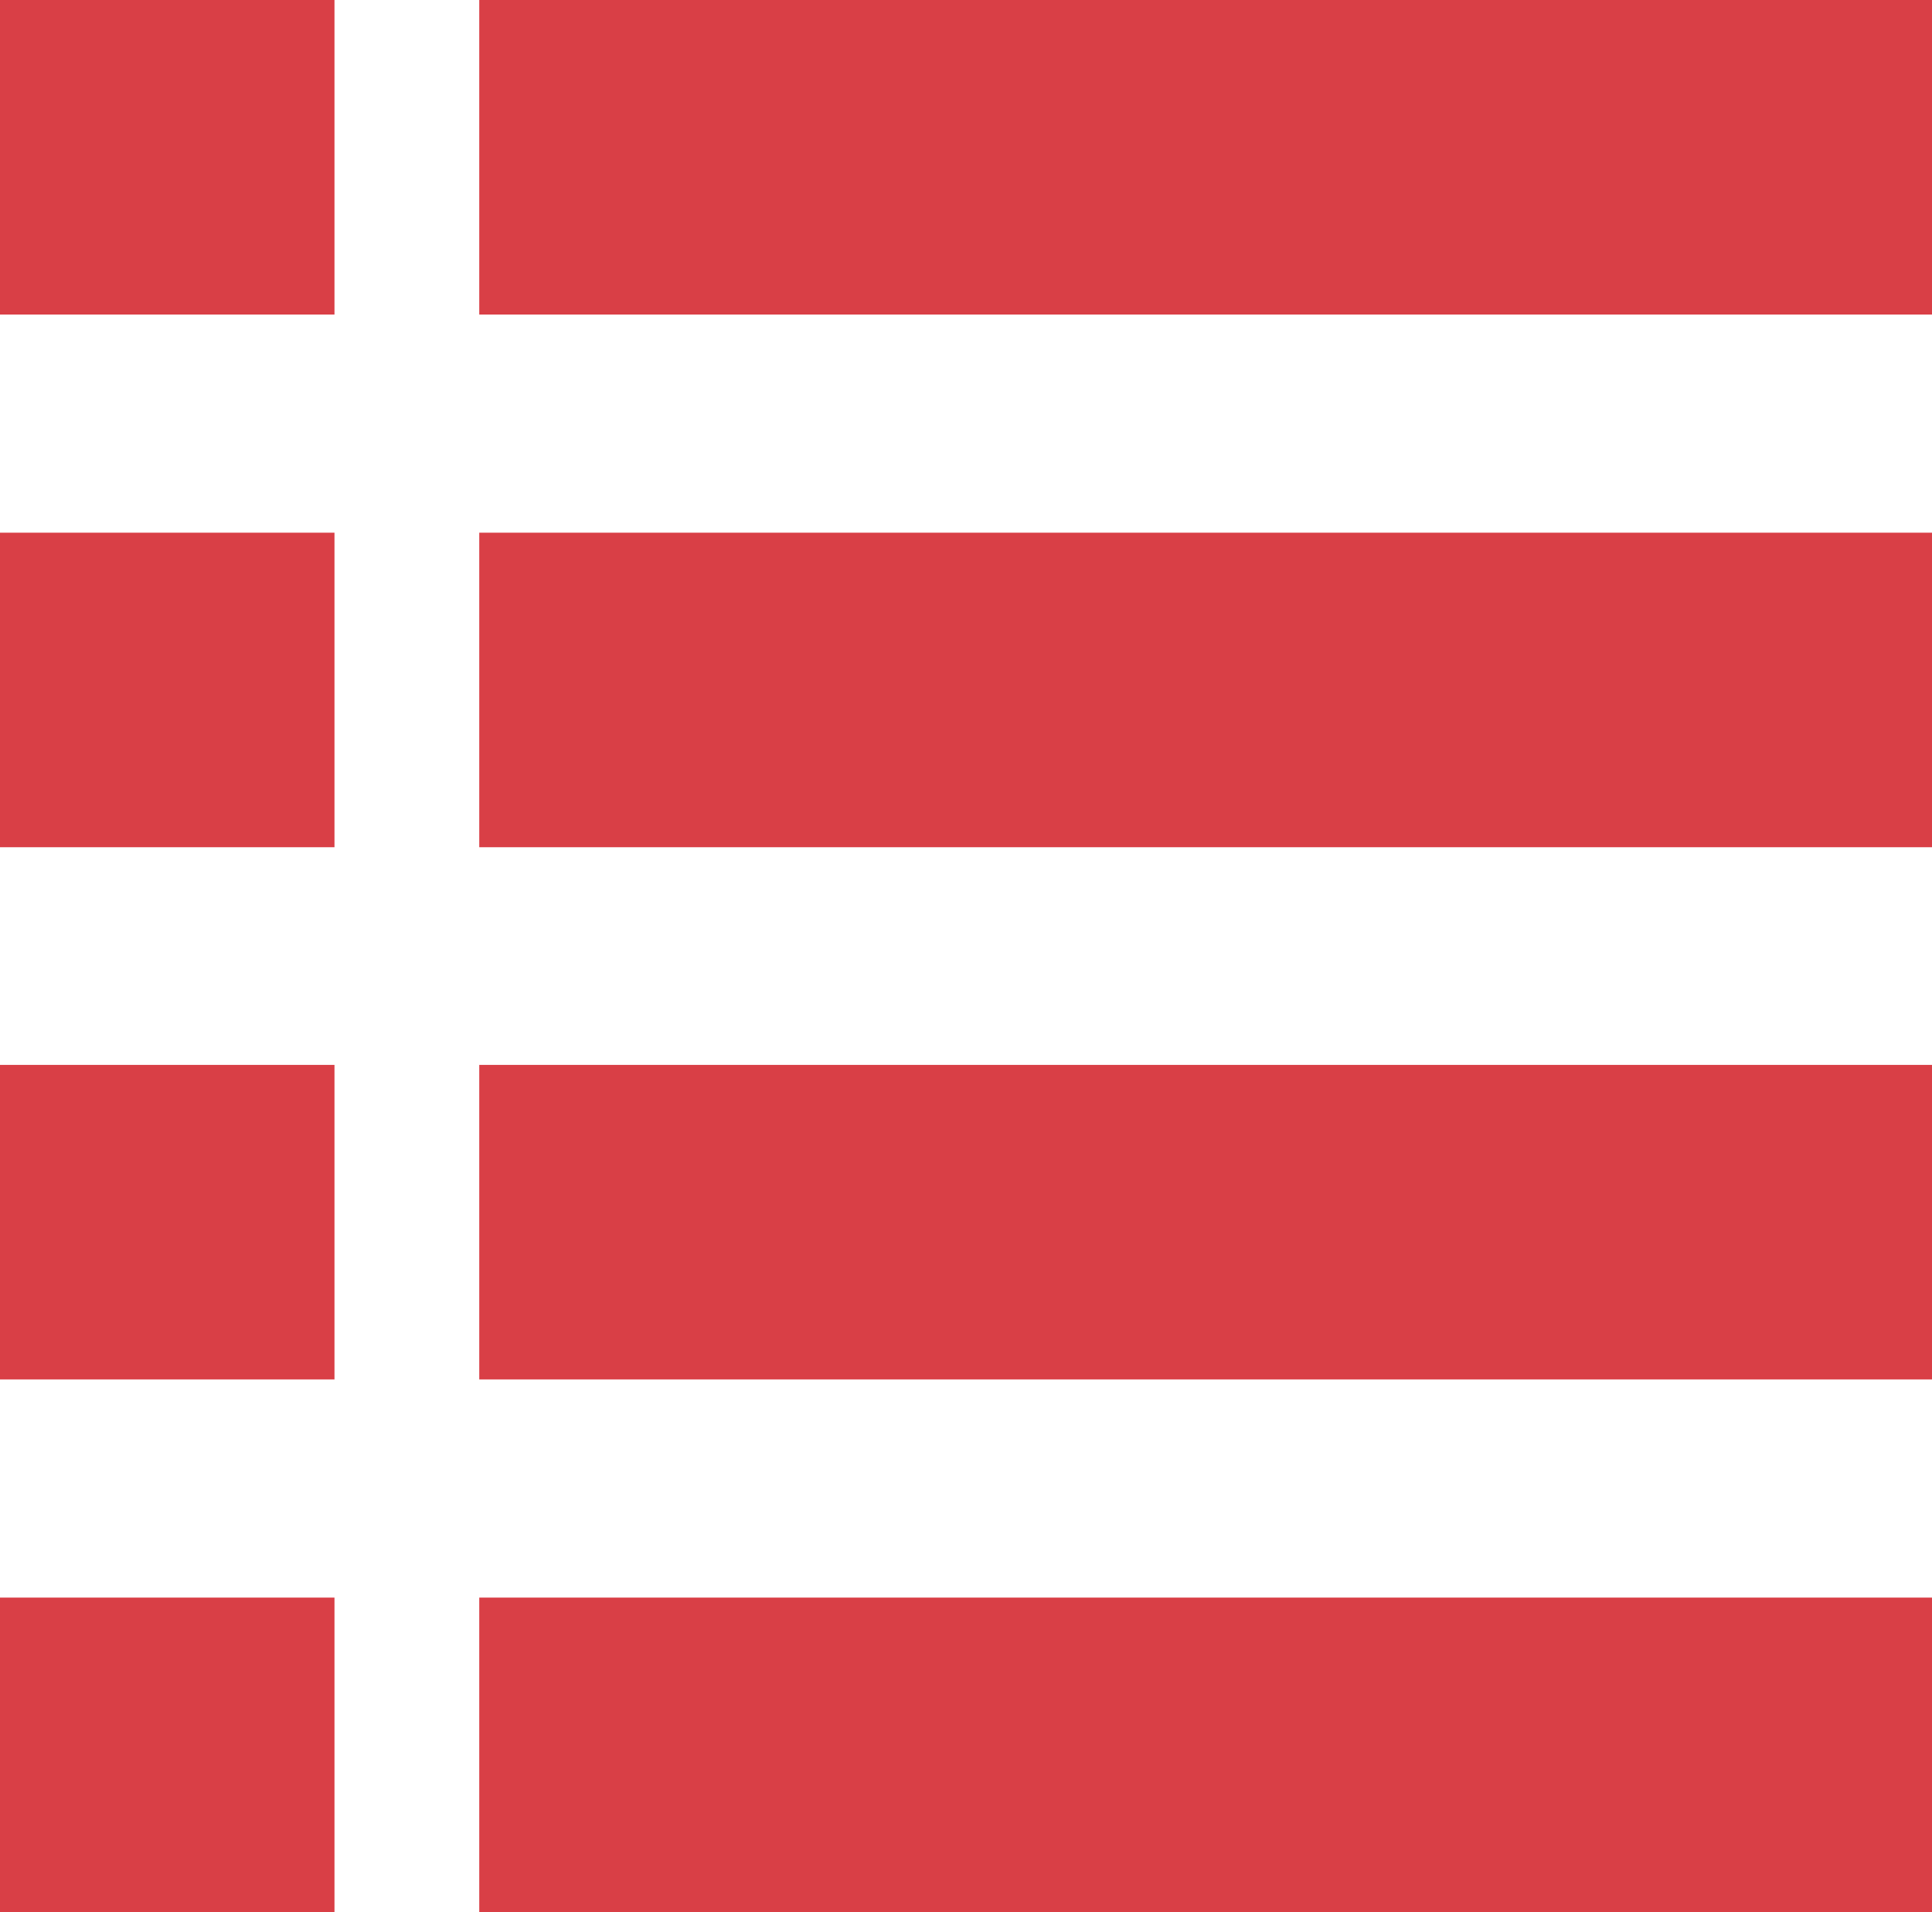 <?xml version="1.0" encoding="utf-8"?>
<!-- Generator: Adobe Illustrator 19.0.0, SVG Export Plug-In . SVG Version: 6.00 Build 0)  -->
<svg version="1.1" id="Layer_1" xmlns="http://www.w3.org/2000/svg" xmlns:xlink="http://www.w3.org/1999/xlink" x="0px" y="0px"
	 viewBox="0 0 387 383" style="enable-background:new 0 0 387 383;" xml:space="preserve">
<g>
	<rect x="97.5" y="1.5" style="fill:#d93f46;stroke:#d93f46;stroke-width:3;stroke-miterlimit:10;" width="288" height="60"/>
</g>
<g>
	<rect x="1.5" y="1.5" style="fill:#d93f46;stroke:#d93f46;stroke-width:3;stroke-miterlimit:10;" width="64" height="60"/>
</g>
<g>
	<rect x="1.5" y="321.5" style="fill:#d93f46;stroke:#d93f46;stroke-width:3;stroke-miterlimit:10;" width="64" height="60"/>
</g>
<g>
	<rect x="1.5" y="214.8" style="fill:#d93f46;stroke:#d93f46;stroke-width:3;stroke-miterlimit:10;" width="64" height="60"/>
</g>
<g>
	<rect x="1.5" y="108.2" style="fill:#d93f46;stroke:#d93f46;stroke-width:3;stroke-miterlimit:10;" width="64" height="60"/>
</g>
<g>
	<rect x="97.5" y="321.5" style="fill:#d93f46;stroke:#d93f46;stroke-width:3;stroke-miterlimit:10;" width="288" height="60"/>
</g>
<g>
	<rect x="97.5" y="214.8" style="fill:#d93f46;stroke:#d93f46;stroke-width:3;stroke-miterlimit:10;" width="288" height="60"/>
</g>
<g>
	<rect x="97.5" y="108.2" style="fill:#d93f46;stroke:#d93f46;stroke-width:3;stroke-miterlimit:10;" width="288" height="60"/>
</g>
</svg>
